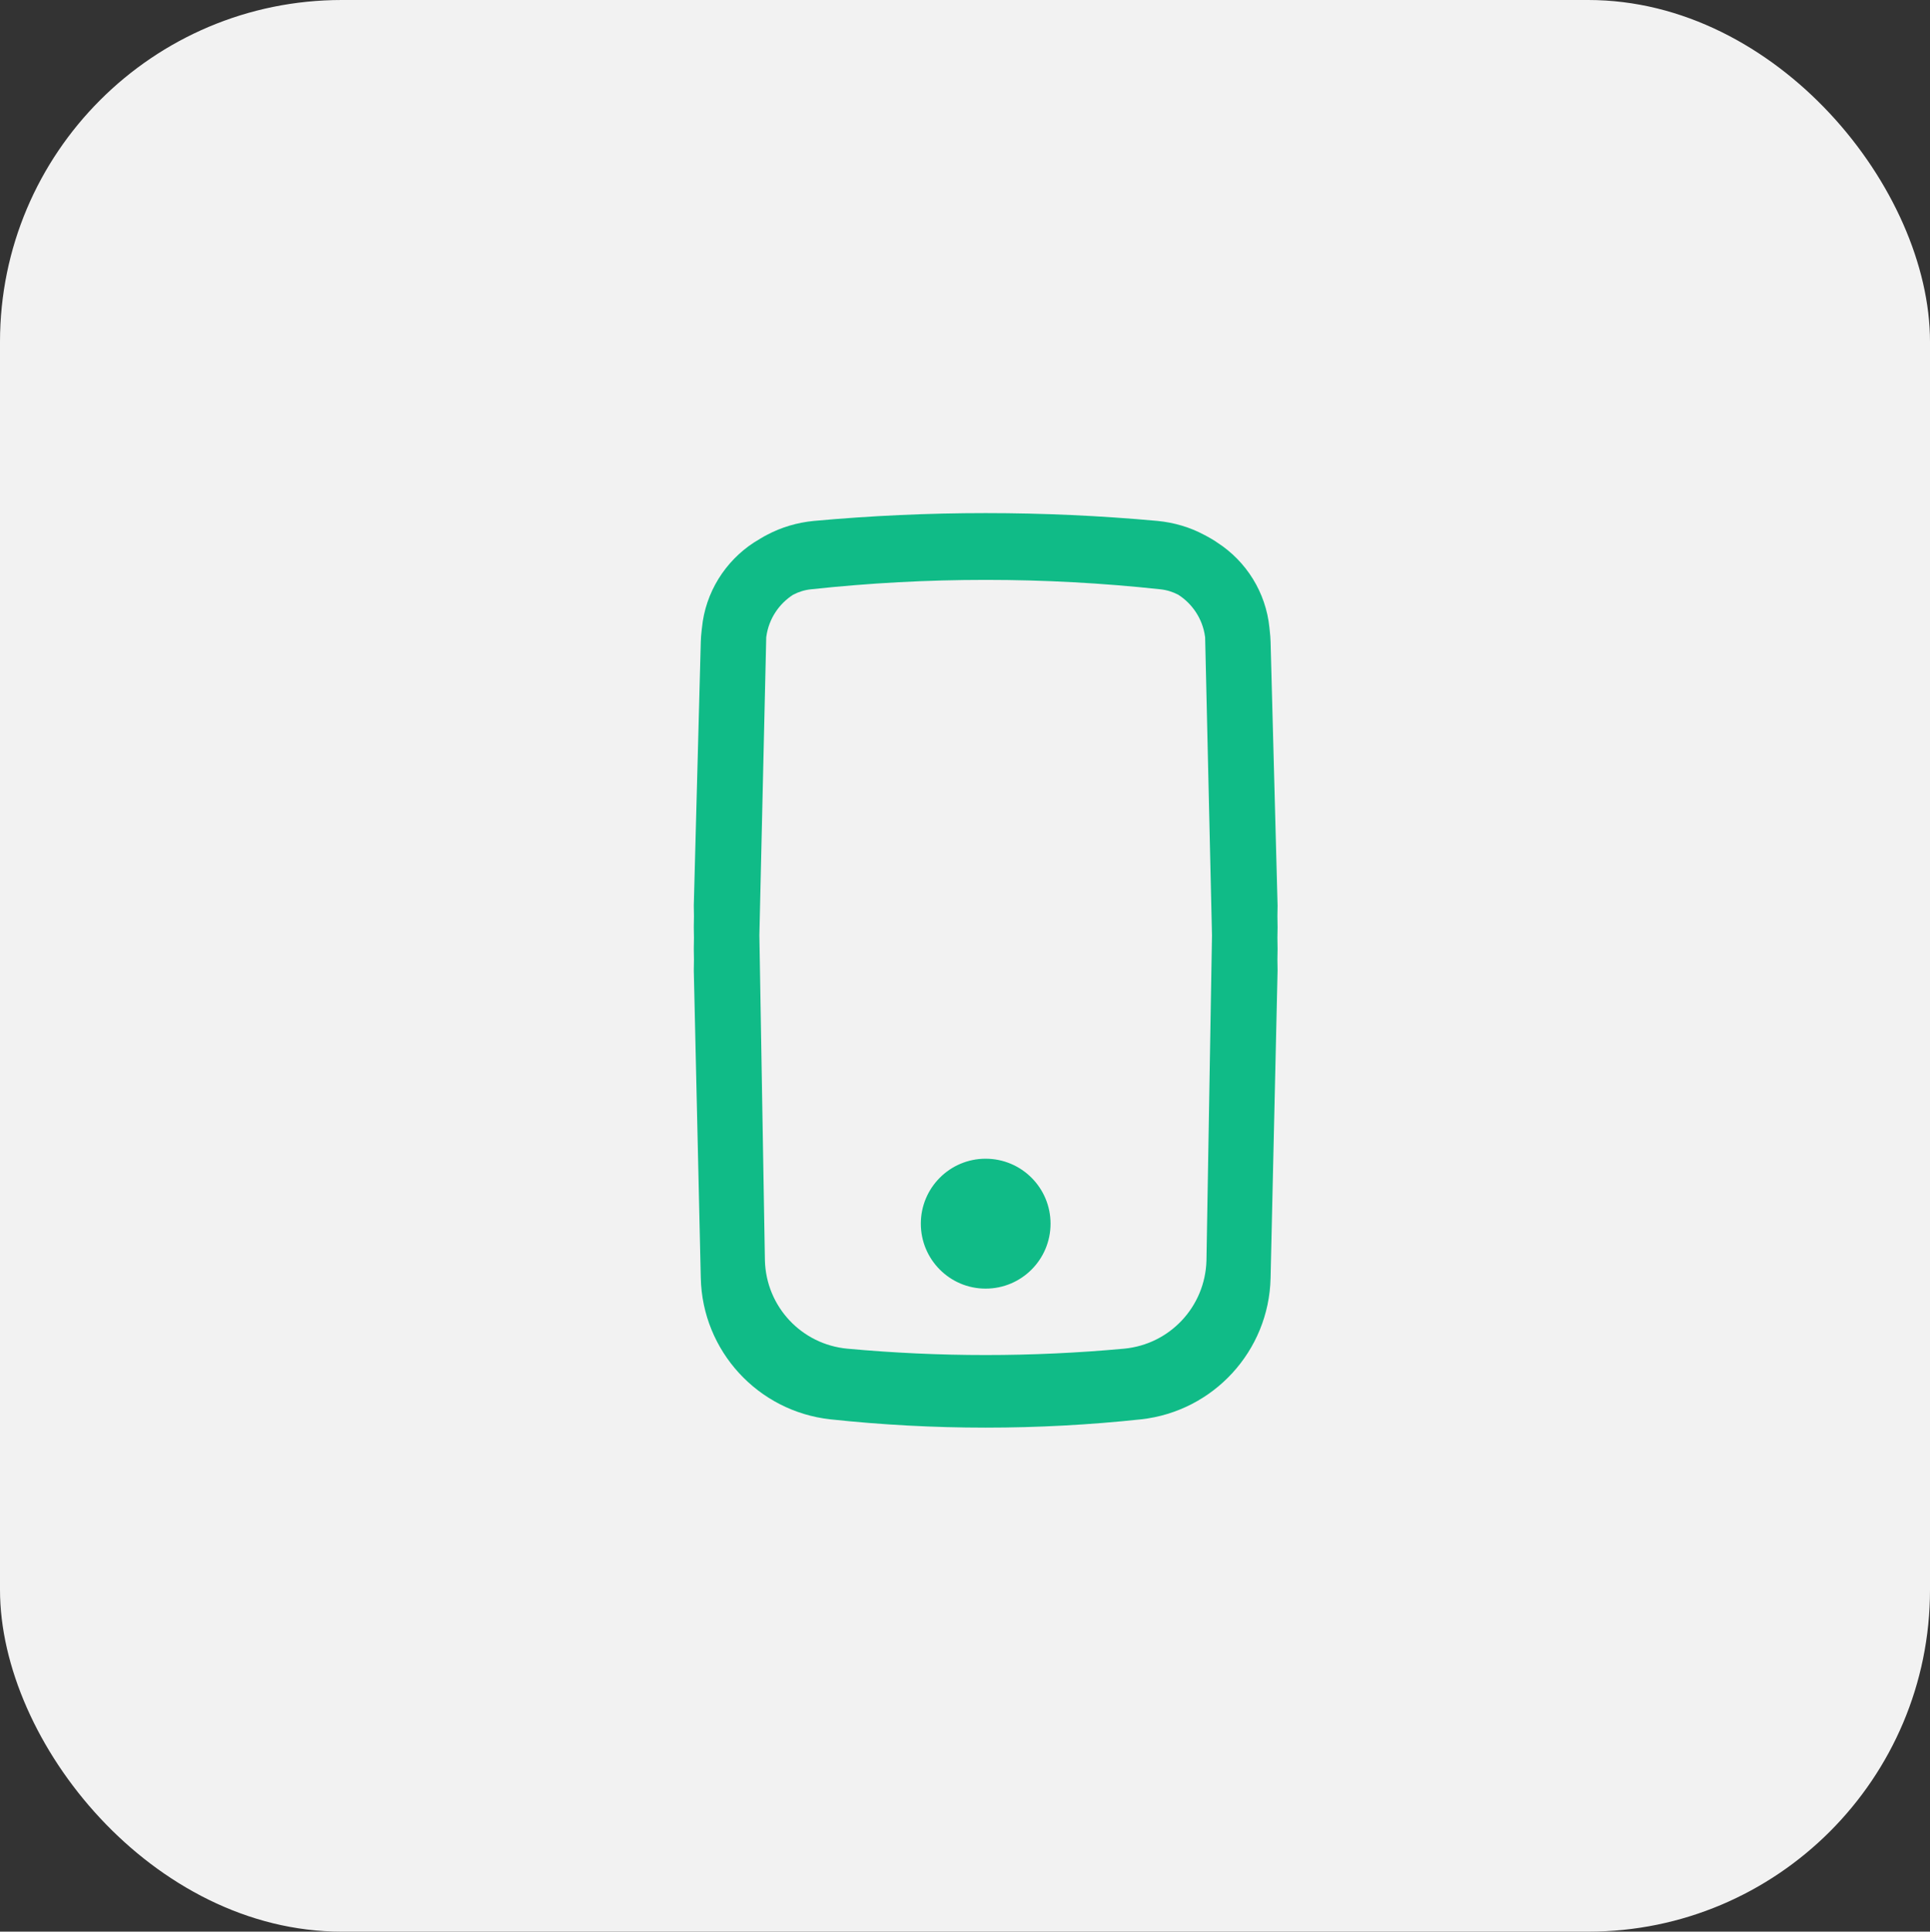 <svg width="118.588" height="118.661" viewBox="0 0 118.588 118.661" fill="none" xmlns="http://www.w3.org/2000/svg" xmlns:xlink="http://www.w3.org/1999/xlink">
	<rect x="0" y="0" width="118.588" height="118.661" fill="#333333" stroke="none"/>
	<desc>
			Created with Pixso.
	</desc>
	<defs/>
	<rect id="back" x="0" rx="21" width="118.588" height="118.661" fill="#F2F2F2" fill-opacity="1"/>
	<path id="Icon" d="M78.5 55.63L78.49 56.28L78.5 56.96L78.49 57.61L78.5 58.29L78.49 58.95L78.5 59.62L78.07 78.51C77.97 82.99 74.56 86.7 70.11 87.19C63.77 87.87 57.36 87.87 51.02 87.19C46.57 86.7 43.16 82.99 43.06 78.51L42.63 59.62L42.64 58.94L42.63 58.29L42.64 57.61L42.63 56.96L42.64 56.28L42.63 55.63L43.06 39.42C43.07 39.19 43.08 38.97 43.11 38.75L43.12 38.66L43.13 38.58C43.34 36.39 44.56 34.48 46.32 33.33C46.46 33.24 46.59 33.16 46.73 33.08C46.86 33 47 32.92 47.14 32.85C48.01 32.39 48.98 32.1 50.01 32C57.03 31.36 64.1 31.36 71.12 32C72.15 32.1 73.12 32.39 73.98 32.85C74.12 32.92 74.26 33 74.4 33.08C74.54 33.16 74.68 33.25 74.81 33.34C76.57 34.48 77.78 36.38 78 38.56L78.02 38.76C78.05 38.98 78.06 39.2 78.07 39.42L78.5 55.63ZM74.05 39.2L74.47 57.46L74.13 77.44C74.05 80.27 71.88 82.59 69.06 82.85C63.41 83.37 57.72 83.37 52.07 82.85C49.25 82.59 47.08 80.27 47 77.44L46.66 57.46L47.08 39.2C47.08 39.16 47.08 39.13 47.09 39.09C47.24 38.02 47.86 37.09 48.74 36.53C49.07 36.36 49.44 36.24 49.84 36.2C56.97 35.43 64.16 35.43 71.29 36.2C71.69 36.24 72.06 36.36 72.39 36.53C73.27 37.09 73.89 38.02 74.04 39.09C74.05 39.13 74.05 39.16 74.05 39.2ZM60.56 79.16C62.77 79.16 64.55 77.37 64.55 75.17C64.55 72.97 62.77 71.18 60.56 71.18C58.36 71.18 56.58 72.97 56.58 75.17C56.58 77.37 58.36 79.16 60.56 79.16Z" fill="#10BB87" fill-opacity="1" fill-rule="evenodd"/>
</svg>
